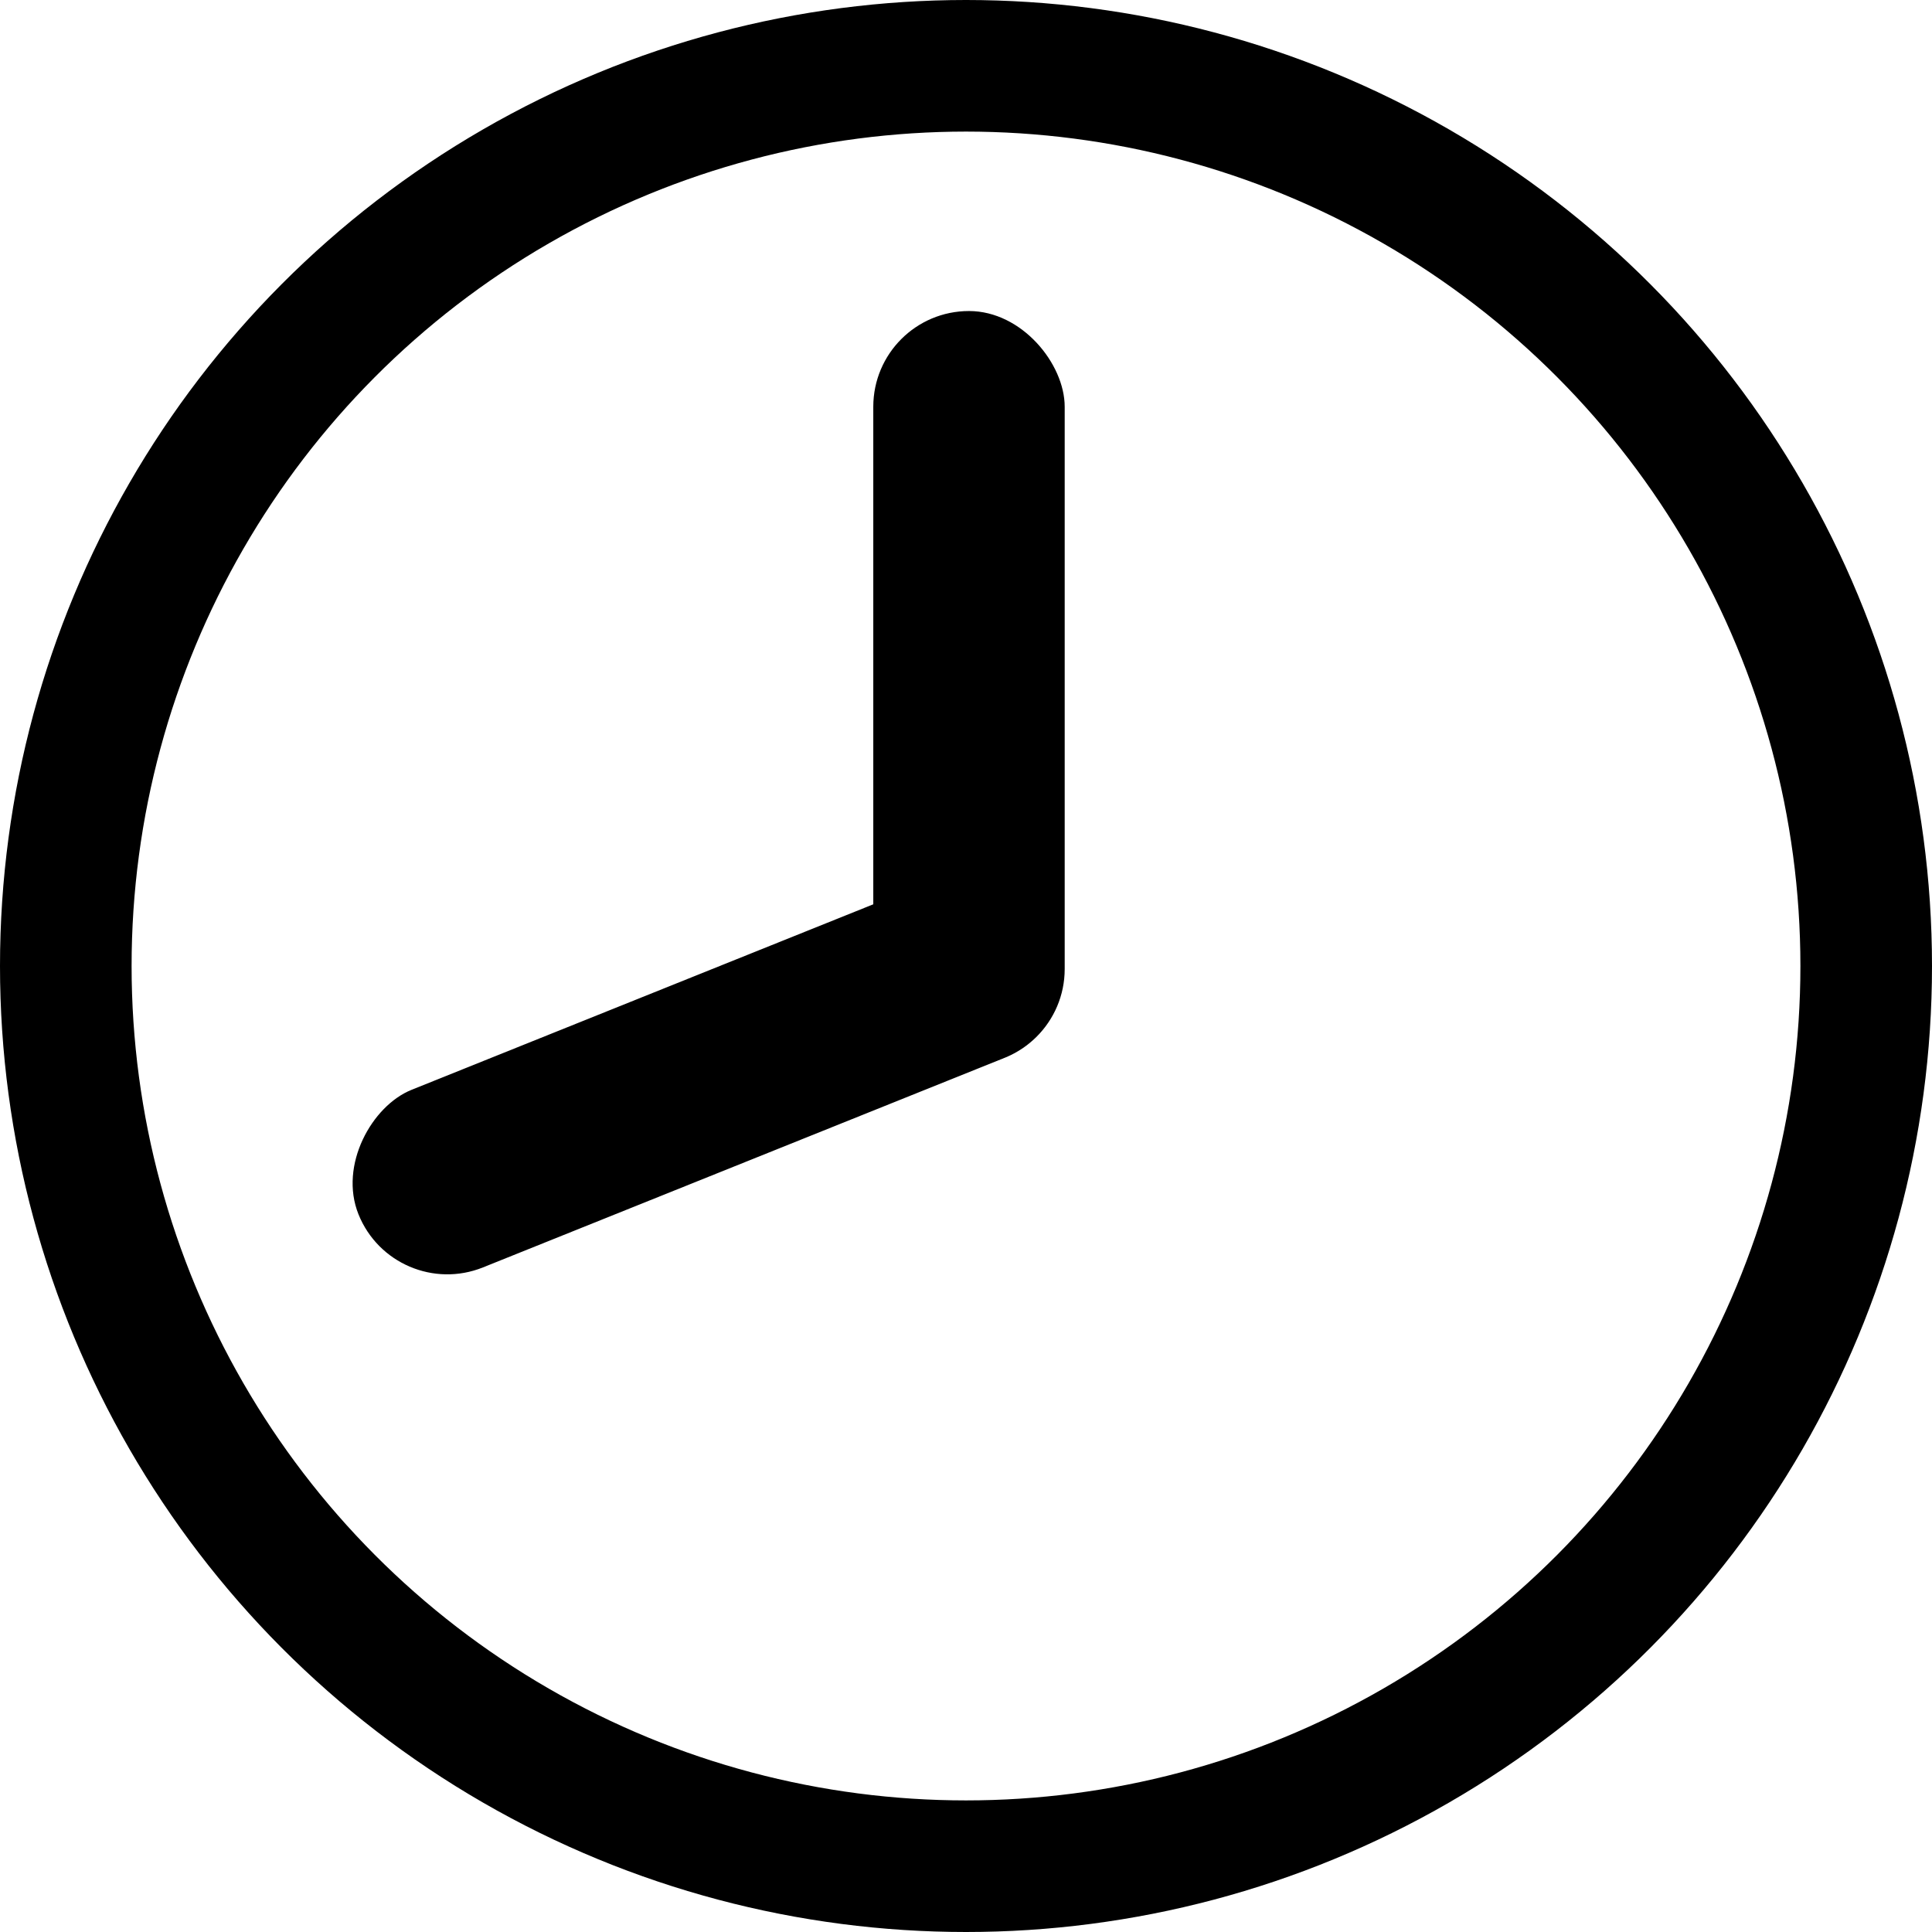 <svg width="323" height="323" viewBox="0 0 323 323" fill="none" xmlns="http://www.w3.org/2000/svg">
<circle cx="161.5" cy="161.5" r="150.5" stroke="black" stroke-width="22"/>
<rect x="146" y="52" width="32" height="126" rx="16" fill="black"/>
<rect x="169.66" y="141.679" width="32" height="124.683" rx="16" transform="rotate(68.11 169.66 141.679)" fill="black"/>
</svg>

